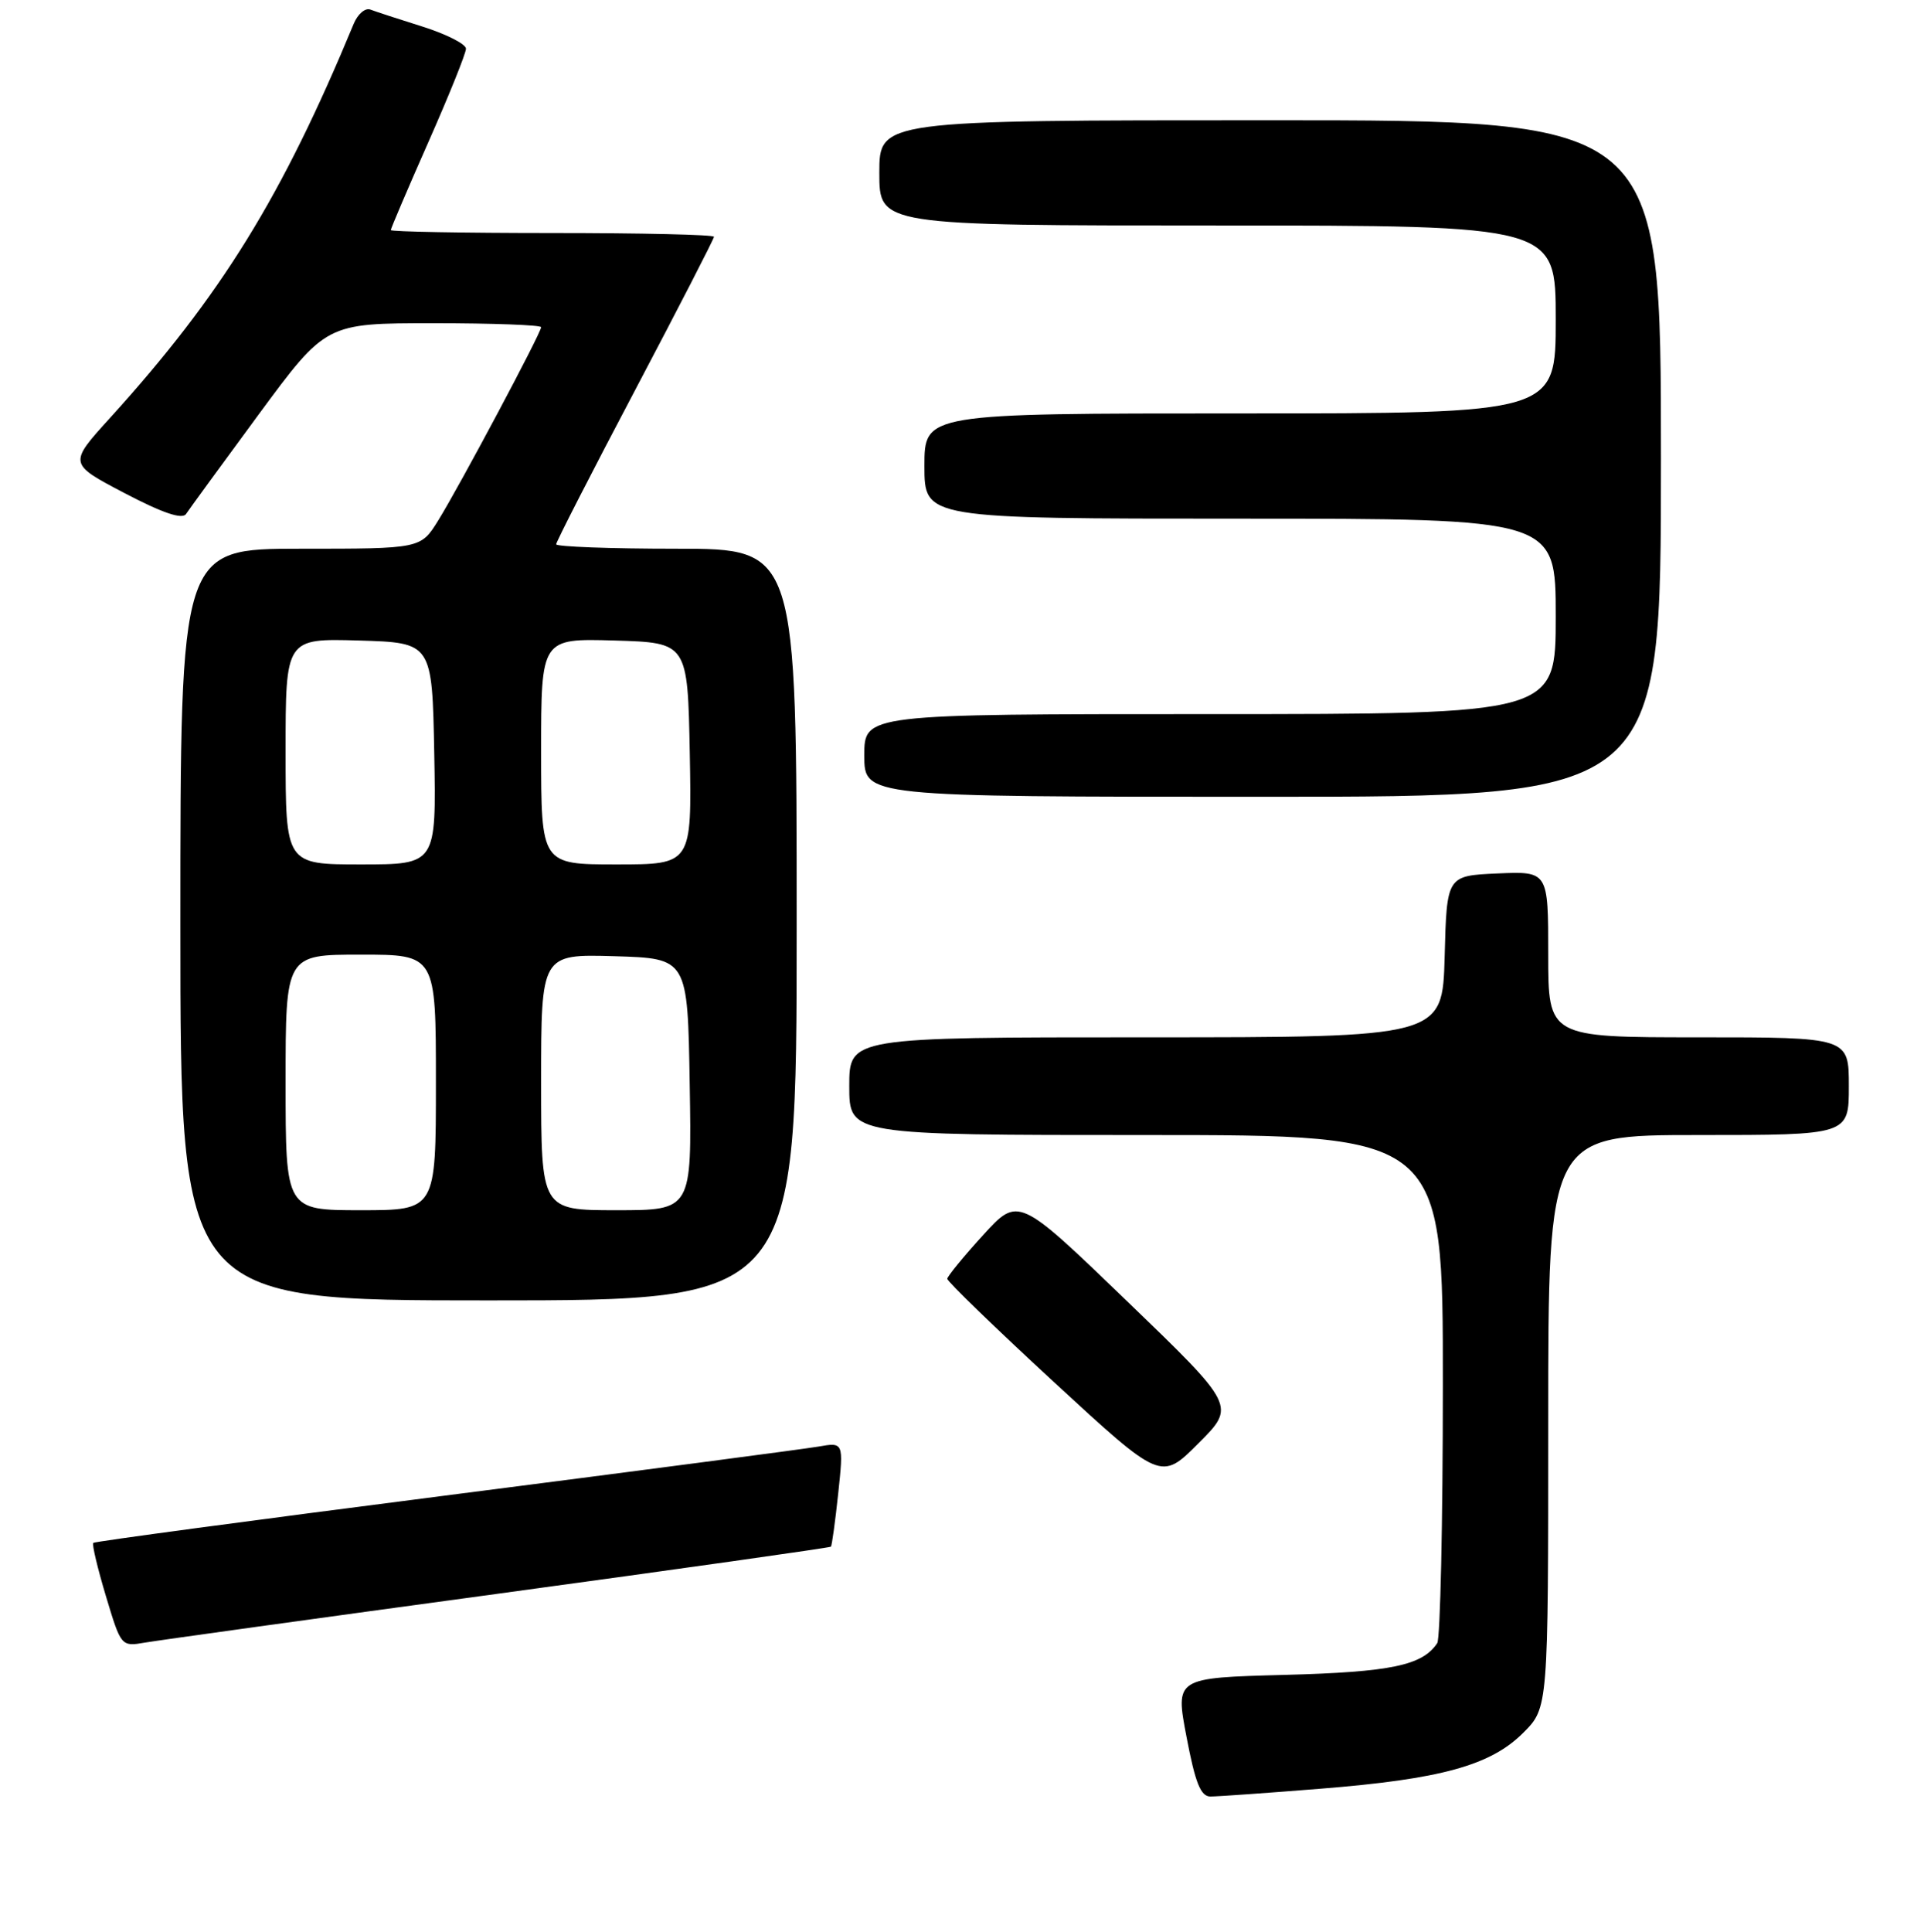 <?xml version="1.0" encoding="UTF-8" standalone="no"?>
<!DOCTYPE svg PUBLIC "-//W3C//DTD SVG 1.1//EN" "http://www.w3.org/Graphics/SVG/1.1/DTD/svg11.dtd" >
<svg xmlns="http://www.w3.org/2000/svg" xmlns:xlink="http://www.w3.org/1999/xlink" version="1.1" viewBox="0 0 256 257">
 <g >
 <path fill="currentColor"
d=" M 175.60 237.97 C 191.72 236.69 198.32 234.88 202.68 230.52 C 206.00 227.20 206.00 227.20 206.00 189.10 C 206.00 151.00 206.00 151.00 226.00 151.00 C 246.00 151.00 246.00 151.00 246.00 144.50 C 246.00 138.00 246.00 138.00 226.00 138.00 C 206.00 138.00 206.00 138.00 206.00 126.95 C 206.00 115.91 206.00 115.91 199.25 116.20 C 192.50 116.50 192.50 116.50 192.22 127.25 C 191.93 138.00 191.93 138.00 152.47 138.00 C 113.00 138.00 113.00 138.00 113.00 144.50 C 113.00 151.00 113.00 151.00 152.50 151.00 C 192.00 151.00 192.00 151.00 191.98 184.25 C 191.98 202.54 191.64 218.00 191.23 218.60 C 189.25 221.57 185.09 222.44 170.94 222.82 C 156.37 223.21 156.37 223.21 157.88 231.10 C 159.04 237.20 159.76 239.00 161.05 239.00 C 161.96 239.00 168.51 238.54 175.60 237.97 Z  M 66.41 212.00 C 90.56 208.71 110.43 205.90 110.56 205.76 C 110.69 205.62 111.13 202.43 111.53 198.68 C 112.25 191.86 112.25 191.86 108.87 192.45 C 107.02 192.77 84.63 195.71 59.12 198.98 C 33.62 202.25 12.59 205.07 12.41 205.26 C 12.22 205.44 12.98 208.63 14.09 212.33 C 16.11 219.05 16.12 219.07 19.31 218.52 C 21.06 218.22 42.26 215.28 66.41 212.00 Z  M 149.96 173.10 C 135.50 159.16 135.50 159.16 130.79 164.33 C 128.20 167.17 126.07 169.78 126.04 170.12 C 126.02 170.46 132.41 176.65 140.24 183.87 C 154.48 197.00 154.48 197.00 159.45 192.02 C 164.43 187.05 164.43 187.05 149.96 173.10 Z  M 106.00 123.00 C 106.00 73.00 106.00 73.00 90.00 73.00 C 81.20 73.00 74.00 72.73 74.00 72.41 C 74.00 72.09 78.72 62.86 84.50 51.91 C 90.28 40.95 95.00 31.77 95.00 31.50 C 95.00 31.22 85.33 31.00 73.50 31.00 C 61.67 31.00 52.00 30.82 52.00 30.61 C 52.00 30.39 54.25 25.12 57.00 18.90 C 59.75 12.68 62.00 7.09 62.00 6.48 C 62.00 5.87 59.41 4.55 56.25 3.55 C 53.09 2.56 49.95 1.53 49.27 1.27 C 48.60 1.02 47.61 1.86 47.07 3.15 C 37.51 26.23 29.43 39.30 14.64 55.60 C 9.11 61.69 9.11 61.69 16.57 65.60 C 21.67 68.27 24.26 69.14 24.76 68.37 C 25.17 67.75 29.52 61.79 34.43 55.12 C 43.37 43.00 43.37 43.00 57.68 43.00 C 65.56 43.00 72.00 43.24 72.00 43.53 C 72.00 44.29 61.12 64.71 58.30 69.25 C 55.97 73.00 55.97 73.00 39.99 73.00 C 24.00 73.00 24.00 73.00 24.00 123.00 C 24.00 173.00 24.00 173.00 65.00 173.00 C 106.00 173.00 106.00 173.00 106.00 123.00 Z  M 221.00 61.00 C 221.00 16.00 221.00 16.00 169.00 16.00 C 117.00 16.00 117.00 16.00 117.00 23.00 C 117.00 30.00 117.00 30.00 162.00 30.00 C 207.00 30.00 207.00 30.00 207.00 42.50 C 207.00 55.00 207.00 55.00 165.00 55.00 C 123.00 55.00 123.00 55.00 123.00 62.00 C 123.00 69.00 123.00 69.00 165.00 69.00 C 207.00 69.00 207.00 69.00 207.00 82.00 C 207.00 95.00 207.00 95.00 161.00 95.00 C 115.00 95.00 115.00 95.00 115.00 100.50 C 115.00 106.00 115.00 106.00 168.00 106.00 C 221.00 106.00 221.00 106.00 221.00 61.00 Z  M 38.00 144.00 C 38.00 127.00 38.00 127.00 48.00 127.00 C 58.00 127.00 58.00 127.00 58.00 144.00 C 58.00 161.00 58.00 161.00 48.00 161.00 C 38.00 161.00 38.00 161.00 38.00 144.00 Z  M 72.00 143.96 C 72.00 126.93 72.00 126.93 81.75 127.21 C 91.50 127.50 91.50 127.50 91.77 144.25 C 92.05 161.00 92.05 161.00 82.02 161.00 C 72.00 161.00 72.00 161.00 72.00 143.96 Z  M 38.00 99.96 C 38.00 84.93 38.00 84.93 47.75 85.21 C 57.50 85.50 57.50 85.50 57.78 100.25 C 58.05 115.00 58.05 115.00 48.03 115.00 C 38.00 115.00 38.00 115.00 38.00 99.96 Z  M 72.00 99.96 C 72.00 84.93 72.00 84.93 81.75 85.21 C 91.50 85.50 91.50 85.50 91.78 100.25 C 92.05 115.00 92.05 115.00 82.03 115.00 C 72.00 115.00 72.00 115.00 72.00 99.96 Z "/>
</g>
</svg>
